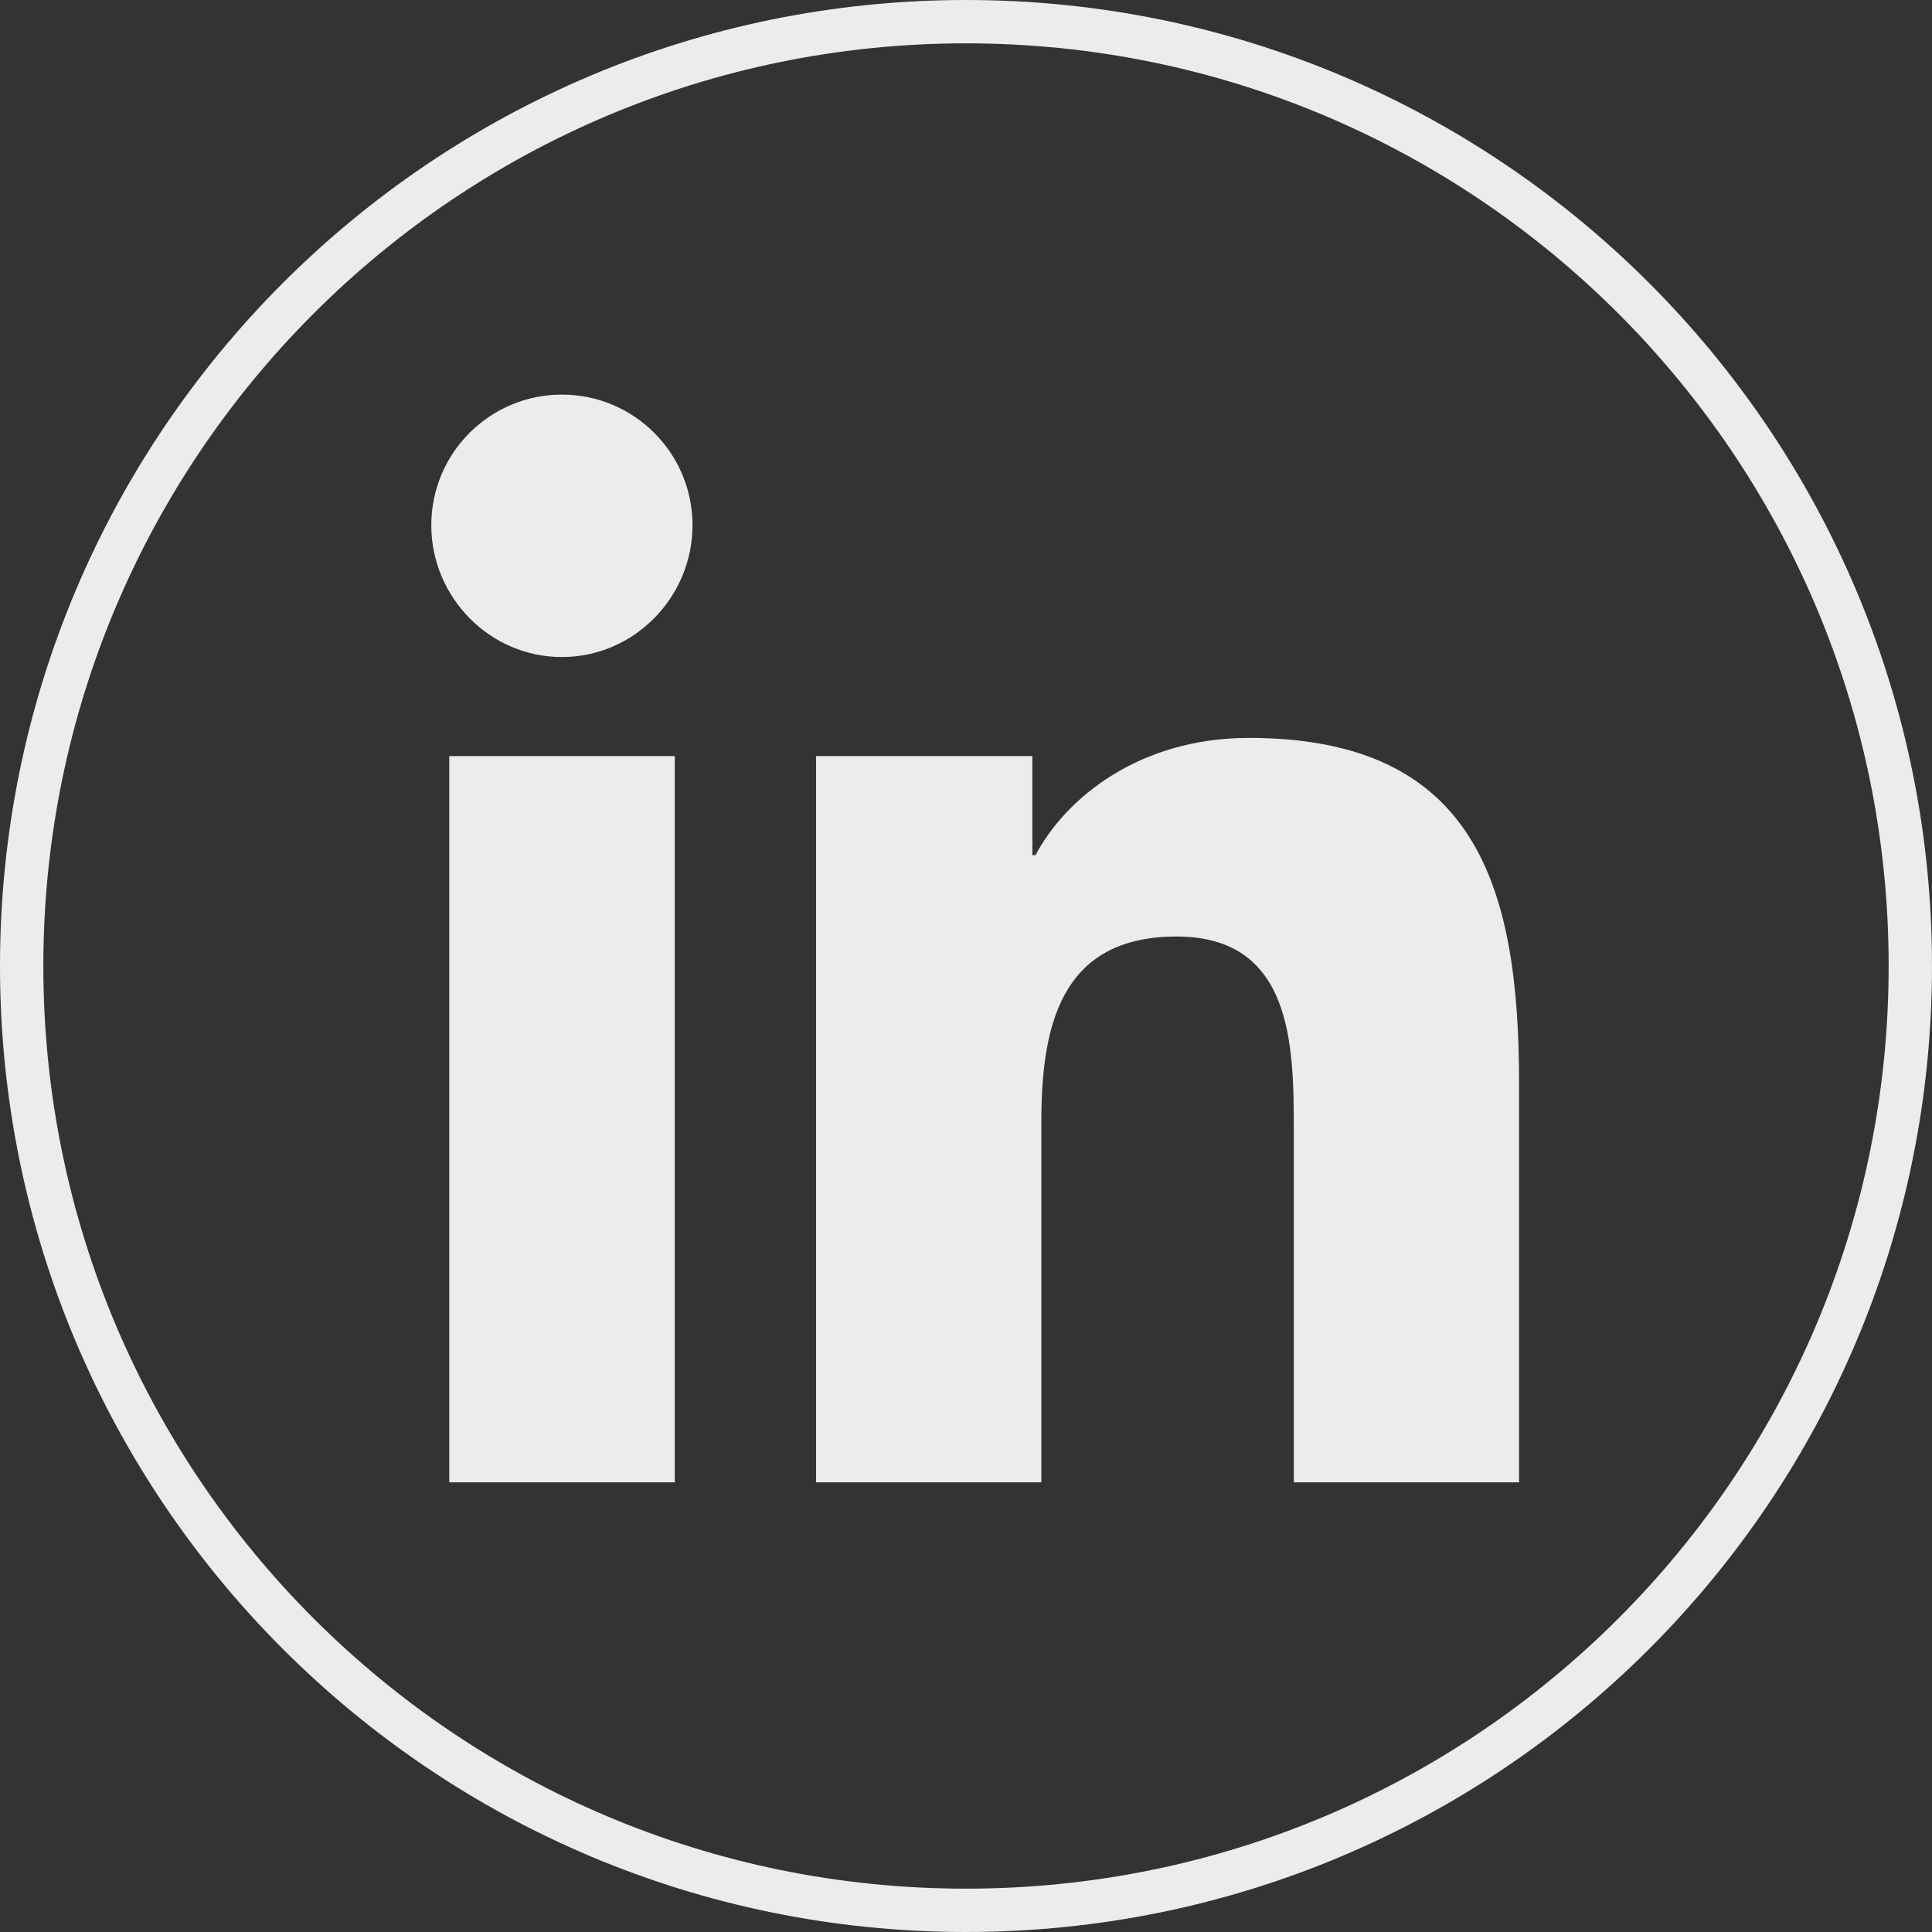 <?xml version="1.0" encoding="UTF-8"?>
<!DOCTYPE svg PUBLIC "-//W3C//DTD SVG 1.0//EN" "http://www.w3.org/TR/2001/REC-SVG-20010904/DTD/svg10.dtd">
<!-- Creator: CorelDRAW -->
<svg xmlns="http://www.w3.org/2000/svg" xml:space="preserve" width="210.528mm" height="210.528mm" version="1.0" style="shape-rendering:geometricPrecision; text-rendering:geometricPrecision; image-rendering:optimizeQuality; fill-rule:evenodd; clip-rule:evenodd"
viewBox="0 0 2685.63 2685.63"
 xmlns:xlink="http://www.w3.org/1999/xlink"
 xmlns:xodm="http://www.corel.com/coreldraw/odm/2003">
 <rect x="0" y="0" width="2685.63" height="2685.63" fill="#333333" stroke="none"/>
 <defs>
  <style type="text/css">
   <![CDATA[
    .fil1 {fill:#EBECEC}
    .fil0 {fill:#EBECEC;fill-rule:nonzero}
   ]]>
  </style>
 </defs>
 <g id="Katman_x0020_1">
  <path class="fil0" d="M937.99 2060.57l-313.49 0 0 -1009.52 313.49 0 0 1009.52zm-156.91 -1147.23c-100.24,0 -181.55,-83.03 -181.55,-183.27 0,-100.25 81.3,-181.55 181.55,-181.55 100.25,0 181.55,81.3 181.55,181.55 0,100.24 -81.34,183.27 -181.55,183.27l-0 0zm1330.2 1147.23l-312.81 0 0 -491.43c0,-117.12 -2.36,-267.31 -162.99,-267.31 -162.99,0 -187.96,127.24 -187.96,258.88l-0 499.87 -313.15 0 0 -1009.52 300.66 0 0 137.71 4.39 0c41.85,-79.32 144.09,-163.02 296.61,-163.02 317.27,0 375.59,208.92 375.59,480.29l0 554.54 -0.34 0z"/>
  <path class="fil1" d="M1342.81 0c741.62,0 1342.81,601.2 1342.81,1342.81 0,741.62 -601.2,1342.81 -1342.81,1342.81 -741.62,0 -1342.81,-601.2 -1342.81,-1342.81 0,-741.62 601.2,-1342.81 1342.81,-1342.81zm0 60.25c708.34,0 1282.57,574.22 1282.57,1282.57 0,708.34 -574.22,1282.57 -1282.57,1282.57 -708.34,0 -1282.57,-574.22 -1282.57,-1282.57 0,-708.34 574.22,-1282.57 1282.57,-1282.57z"/>
 </g>
</svg>
